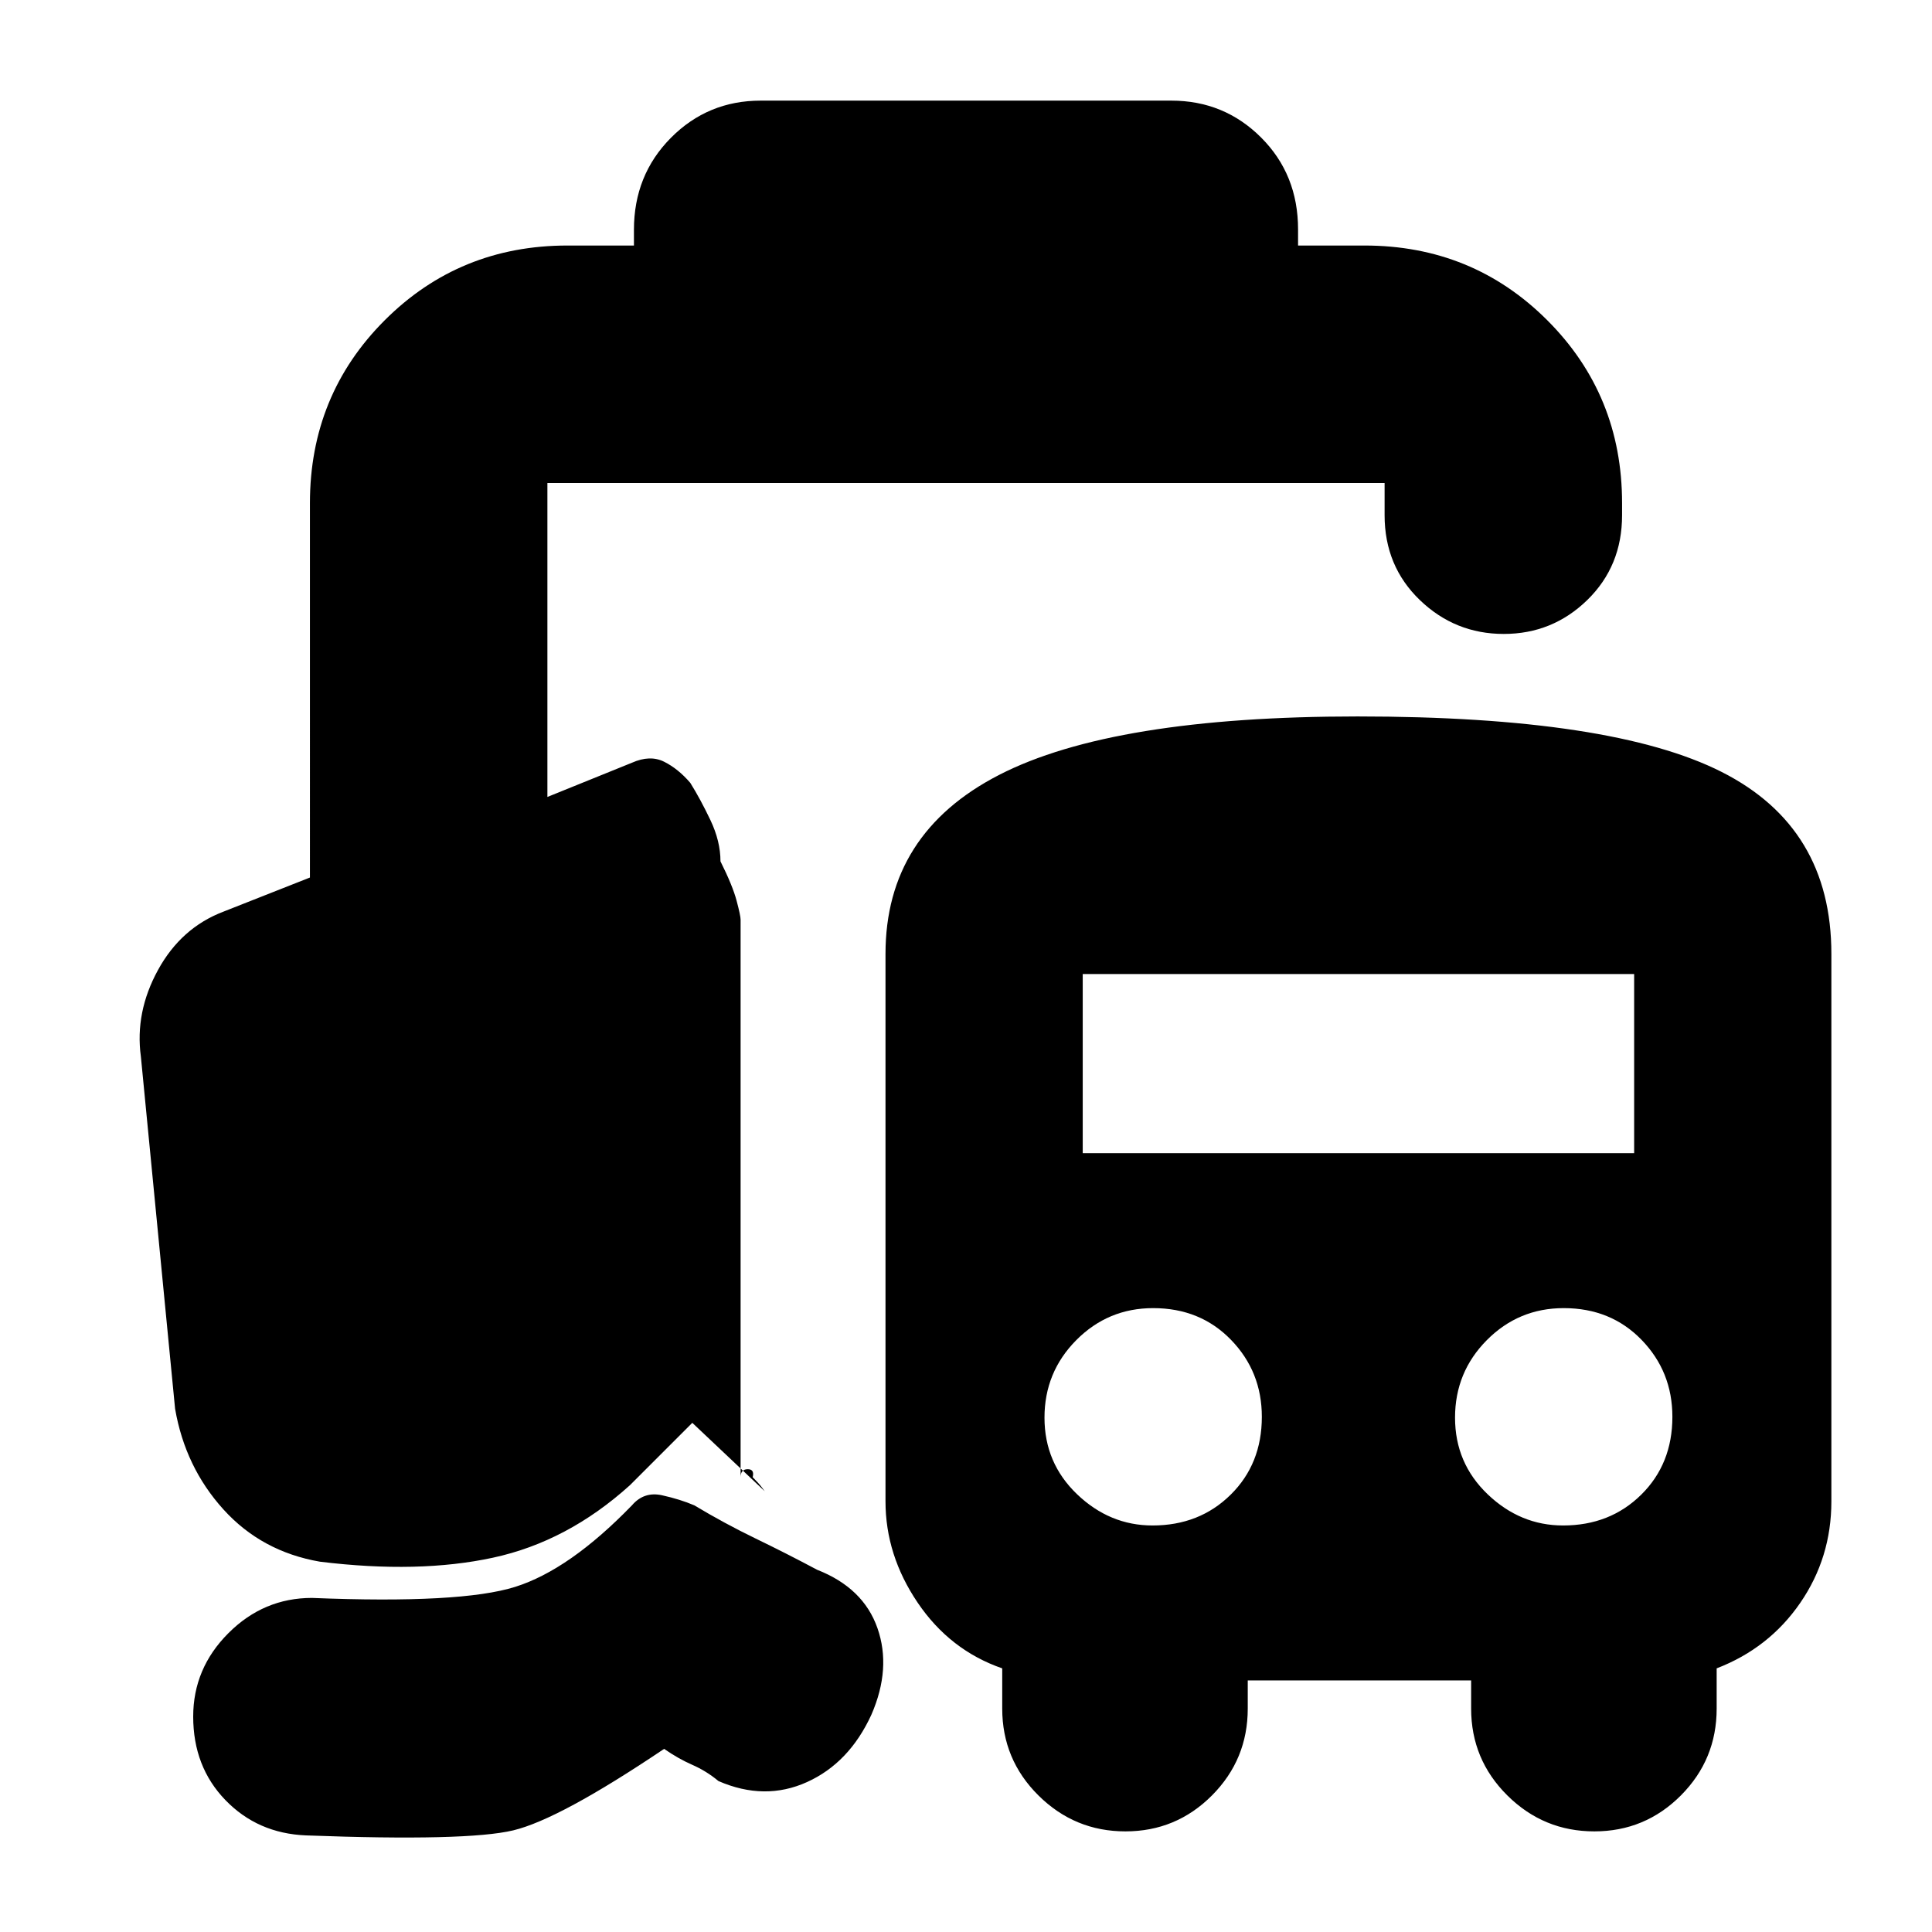 <svg xmlns="http://www.w3.org/2000/svg" height="20" viewBox="0 -960 960 960" width="20"><path d="M152-48q-24-1-40-17.55t-16-41.5q0-23.95 17.5-41.45Q131-166 155-166q74 3 101-5.5t58-40.5q6-7 15-5t16 5q15 9 30.5 16.5T406-180q23 9 30 29t-3 43q-11 24-32 33.5t-44-.5q-6-5-13-8.06-7-3.07-14-7.94-52 35-75 40.5T152-48Zm468-77v14q0 25.3-17.79 43.15Q584.42-50 559.21-50T516-67.85Q498-85.7 498-111v-20q-26-9-42-32.62-16-23.62-16-50.38v-272q0-59.92 56.47-88.96Q552.95-604 674.56-604 801-604 855.5-576.42T910-486v272q0 28-15.5 50.5T853-131v20q0 25.3-17.79 43.15Q817.42-50 792.21-50T749-67.85Q731-85.7 731-111v-14H620Zm-47.3-77q23.3 0 38.8-15.29Q627-232.57 627-256q0-22.43-15.29-38.21Q596.43-310 573-310q-22.43 0-38.21 15.91Q519-278.18 519-255.57q0 22.57 16.21 38.07T572.7-202Zm204 0q23.3 0 38.8-15.29Q831-232.57 831-256q0-22.43-15.29-38.21Q800.43-310 777-310q-22.43 0-38.21 15.91Q723-278.18 723-255.57q0 22.57 16.21 38.07T776.7-202ZM538-387h274v-89H538v89ZM282-838h33v-7.79q0-27.21 18.35-45.71T378-910h204q26.3 0 44.65 18.35Q645-873.3 645-846v8h33q53.7 0 90.85 37.15Q806-763.7 806-710v6q0 25.3-17.29 42.15Q771.42-645 747.21-645t-41.71-16.85Q688-678.7 688-704v-16H272v156l42-17q9-4 16-.5t13 10.5q5 8 10 18.5t5 20.5q6 12 8 19.5t2 9.5v277q0-3.92 3.5-3.96Q375-230 374-226q3 3 4.5 5l1.5 2-36-34-31 31q-31 28-68 36t-86 2q-29-5-48-26t-24-50L70-435q-3-22 8.5-43t32.5-29l43-16.96V-710q0-53.7 37.15-90.85Q228.3-838 282-838Z"/></svg>